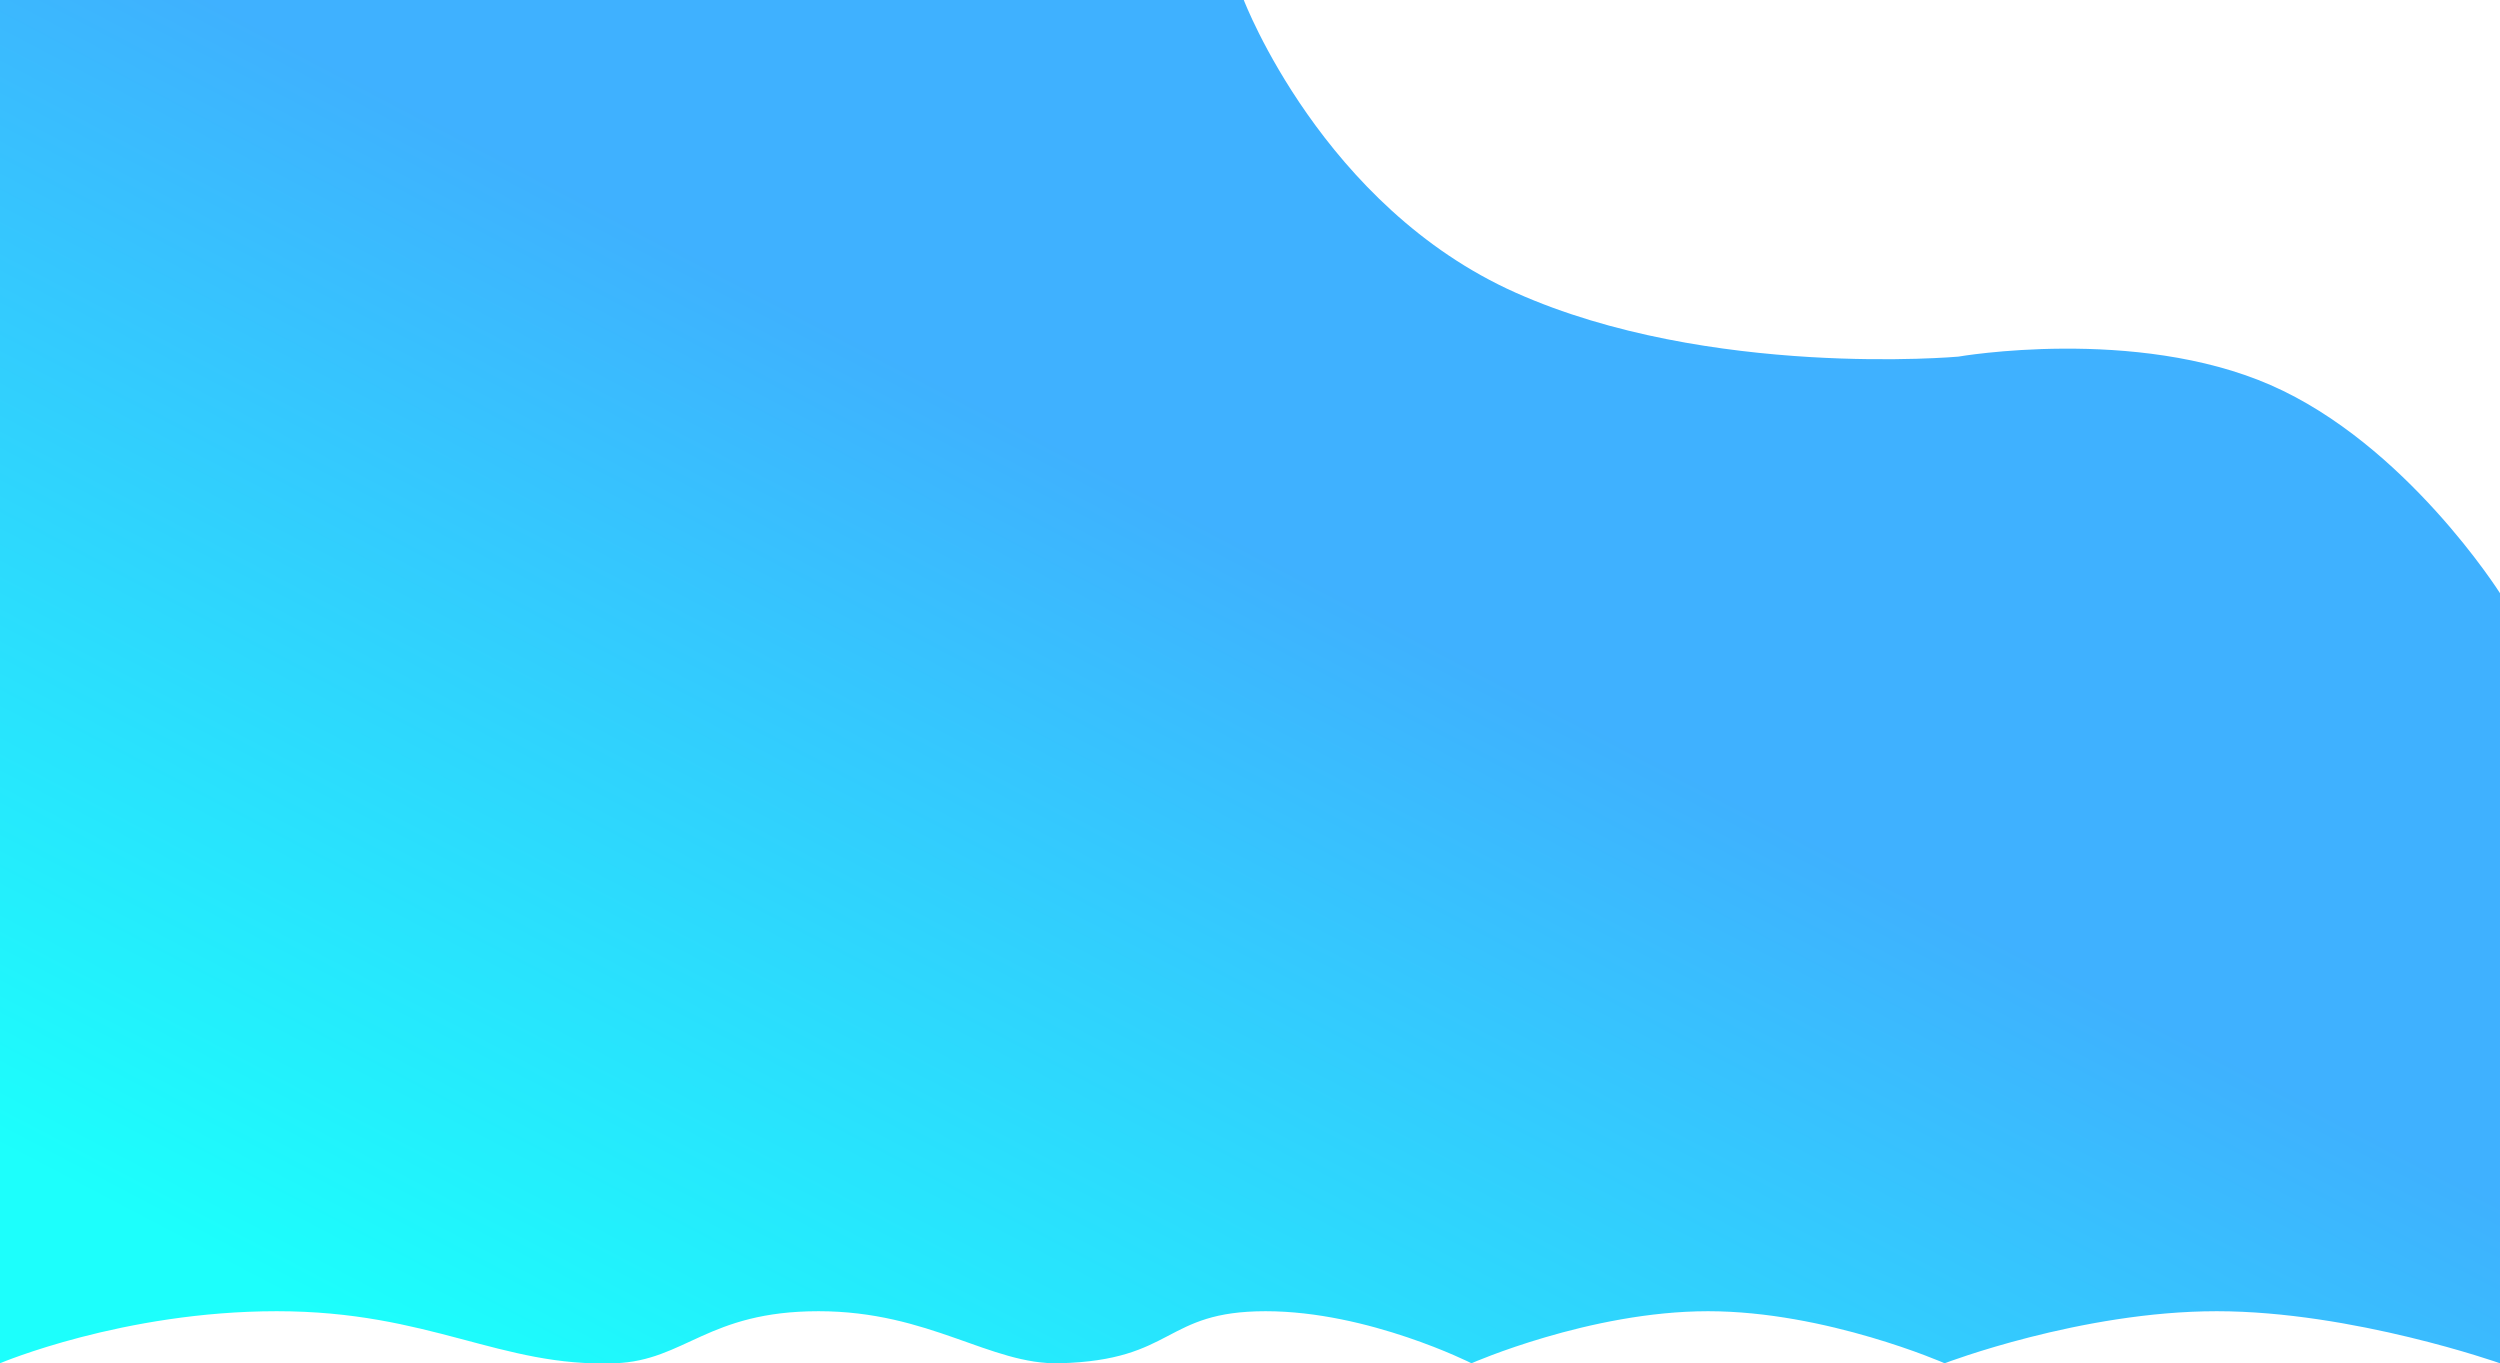<svg xmlns="http://www.w3.org/2000/svg" xmlns:xlink="http://www.w3.org/1999/xlink" width="1919.987" height="1047.152" viewBox="0 0 1919.987 1047.152">
  <defs>
    <linearGradient id="linear-gradient" x1="0.068" y1="0.897" x2="0.525" y2="0.425" gradientUnits="objectBoundingBox">
      <stop offset="0" stop-color="#03fffc"/>
      <stop offset="1" stop-color="#2aa9ff"/>
    </linearGradient>
  </defs>
  <path id="Path_1" data-name="Path 1" d="M0,0H955.224s60.411,158.636,208.941,224.839,339.756,49.056,339.756,49.056,135.812-23.619,239.828,21.8,176.237,159.885,176.237,159.885v591.394s-113.195-39.971-217.572-39.971-208.941,39.971-208.941,39.971-90.844-39.971-181.688-39.971-181.688,39.971-181.688,39.971-79.034-39.971-158.068-39.971-69.073,37.61-158.068,39.971c-53.381,1.416-99.928-39.971-185.322-39.971s-102.5,37.988-156.252,39.971c-88.232,3.256-141.717-39.971-259.814-39.971S0,1046.977,0,1046.977Z" opacity="0.9" fill="url(#linear-gradient)"/>
</svg>
